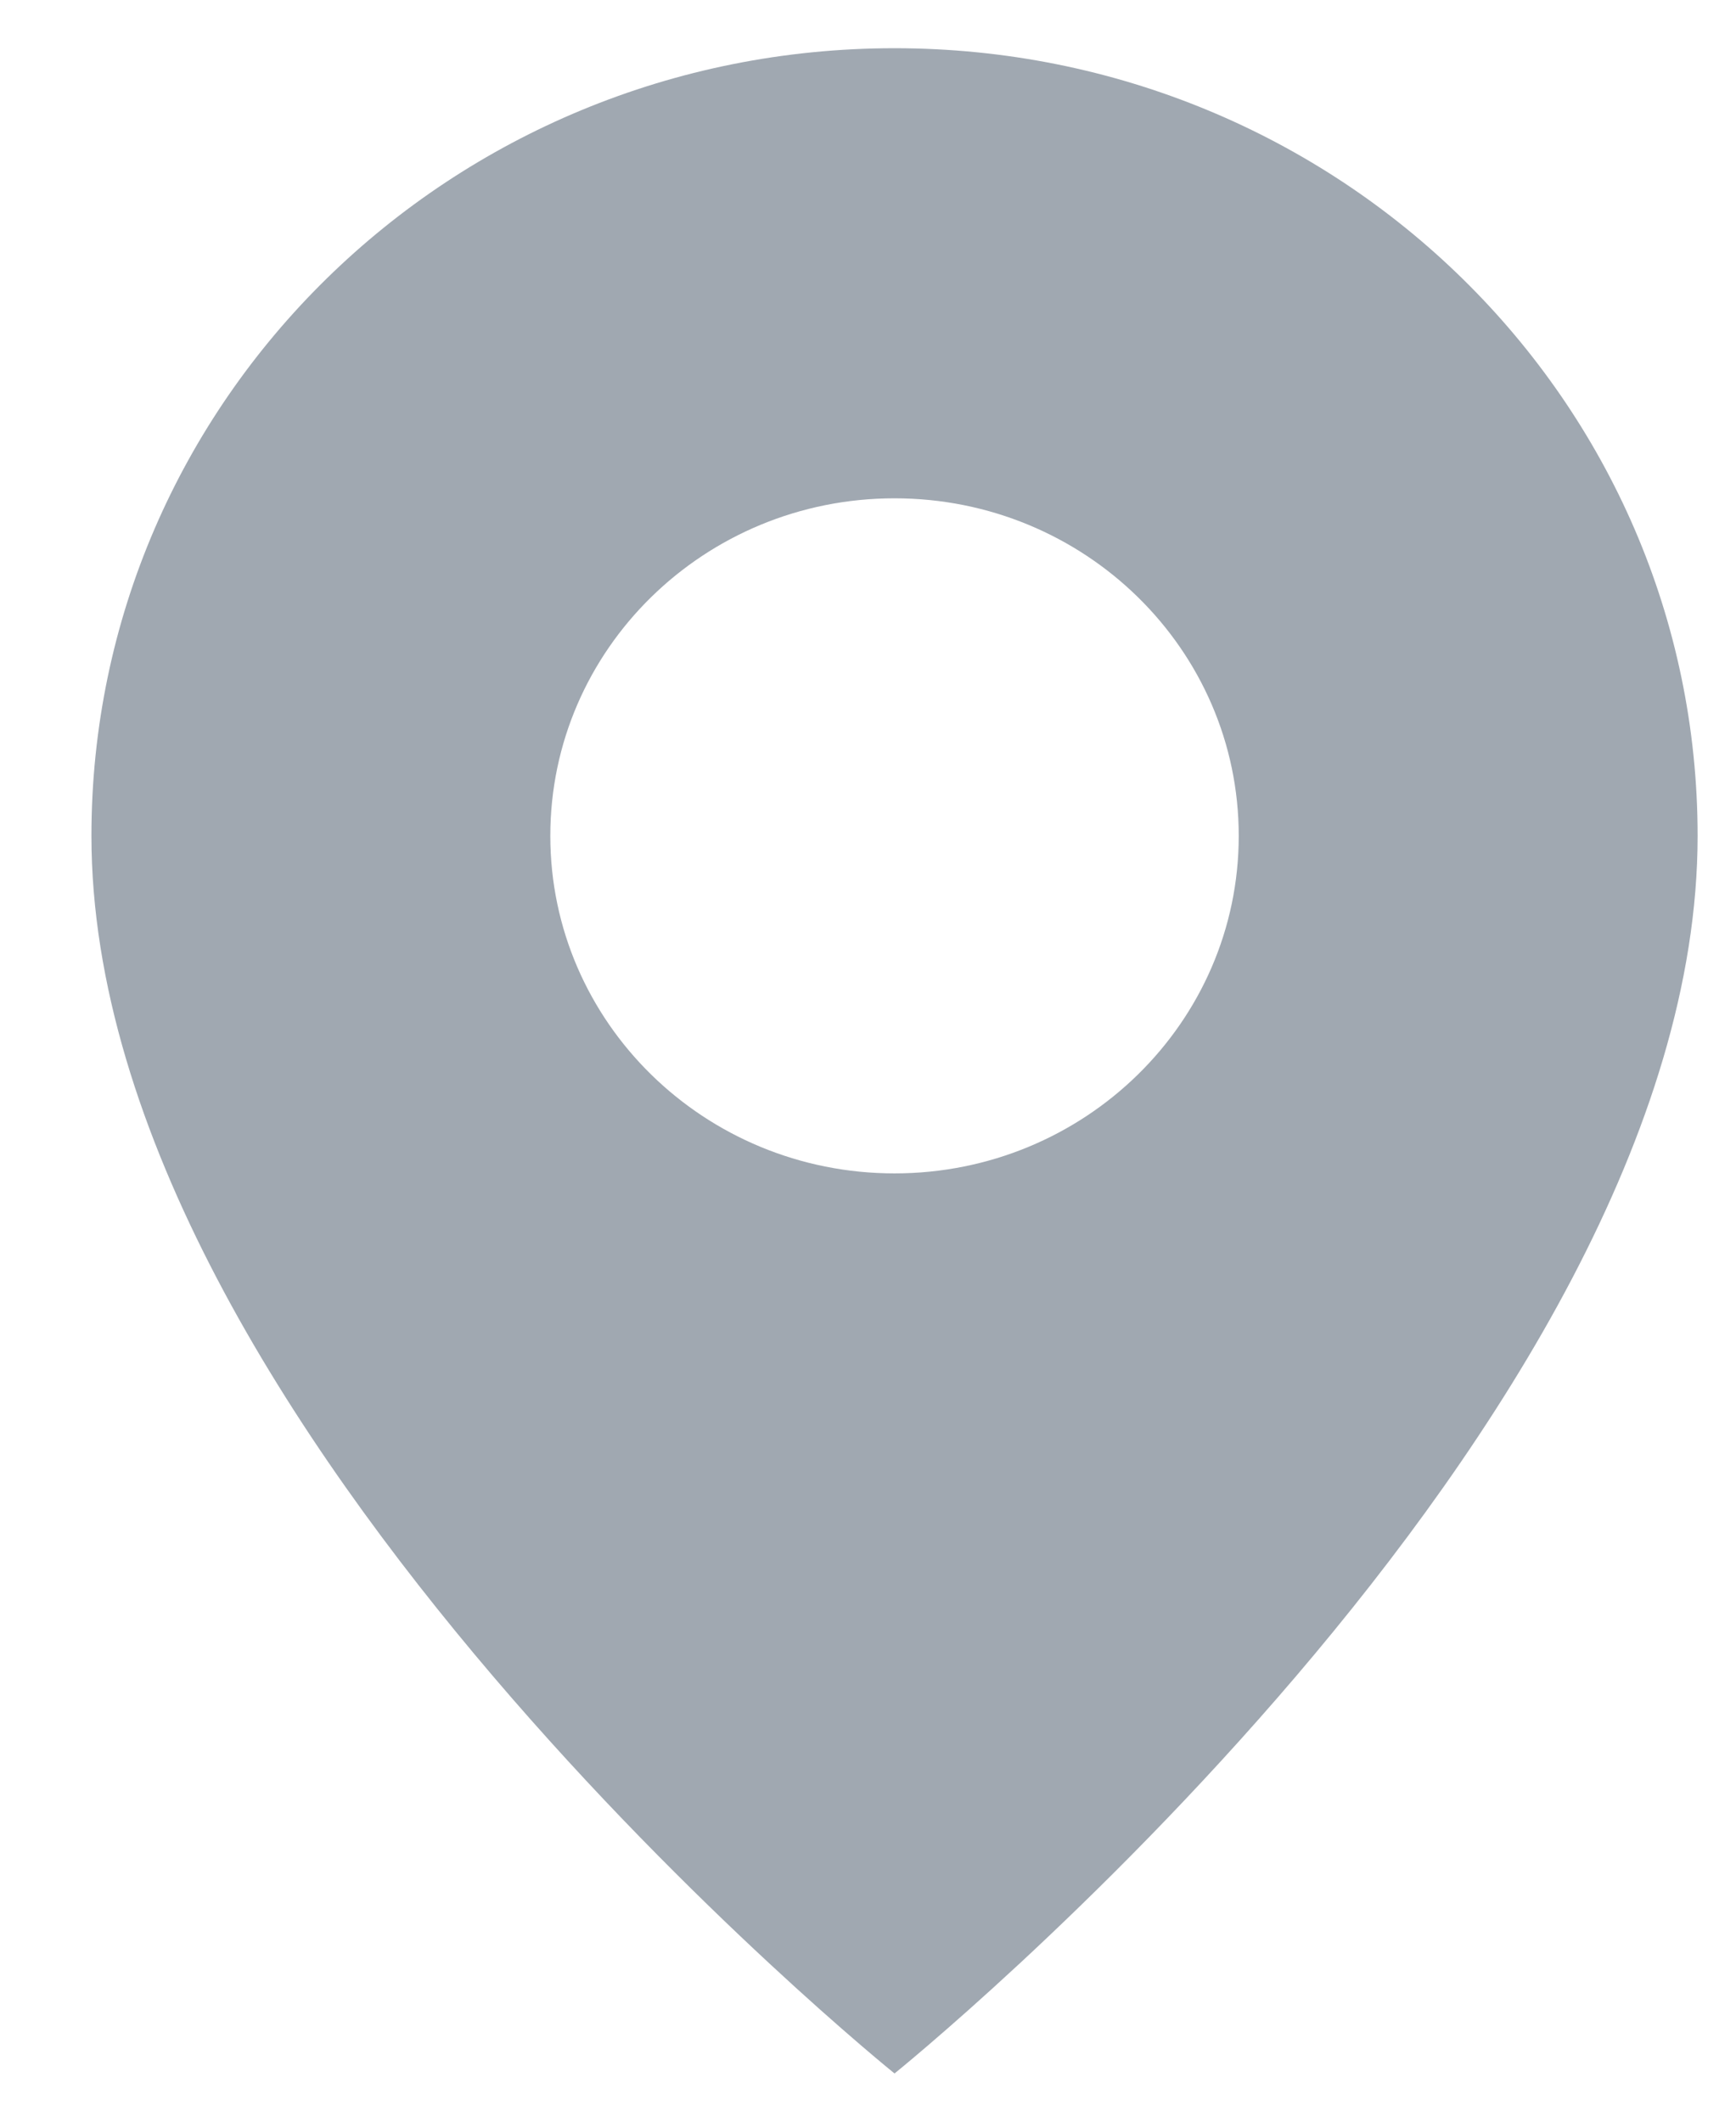 <svg width="18" height="22" viewBox="0 0 18 22" fill="none" xmlns="http://www.w3.org/2000/svg">
<path fill-rule="evenodd" clip-rule="evenodd" d="M9.275 0.5C4.671 0.5 0.948 4.152 0.948 8.667C0.948 14.792 9.275 21.5 9.275 21.5C9.275 21.5 17.602 14.792 17.602 8.667C17.602 4.152 13.879 0.5 9.275 0.5ZM9.275 12.167C11.246 12.167 12.844 10.6 12.844 8.667C12.844 6.734 11.246 5.167 9.275 5.167C7.304 5.167 5.706 6.734 5.706 8.667C5.706 10.6 7.304 12.167 9.275 12.167Z" fill="#A0A8B1"/>
</svg>
